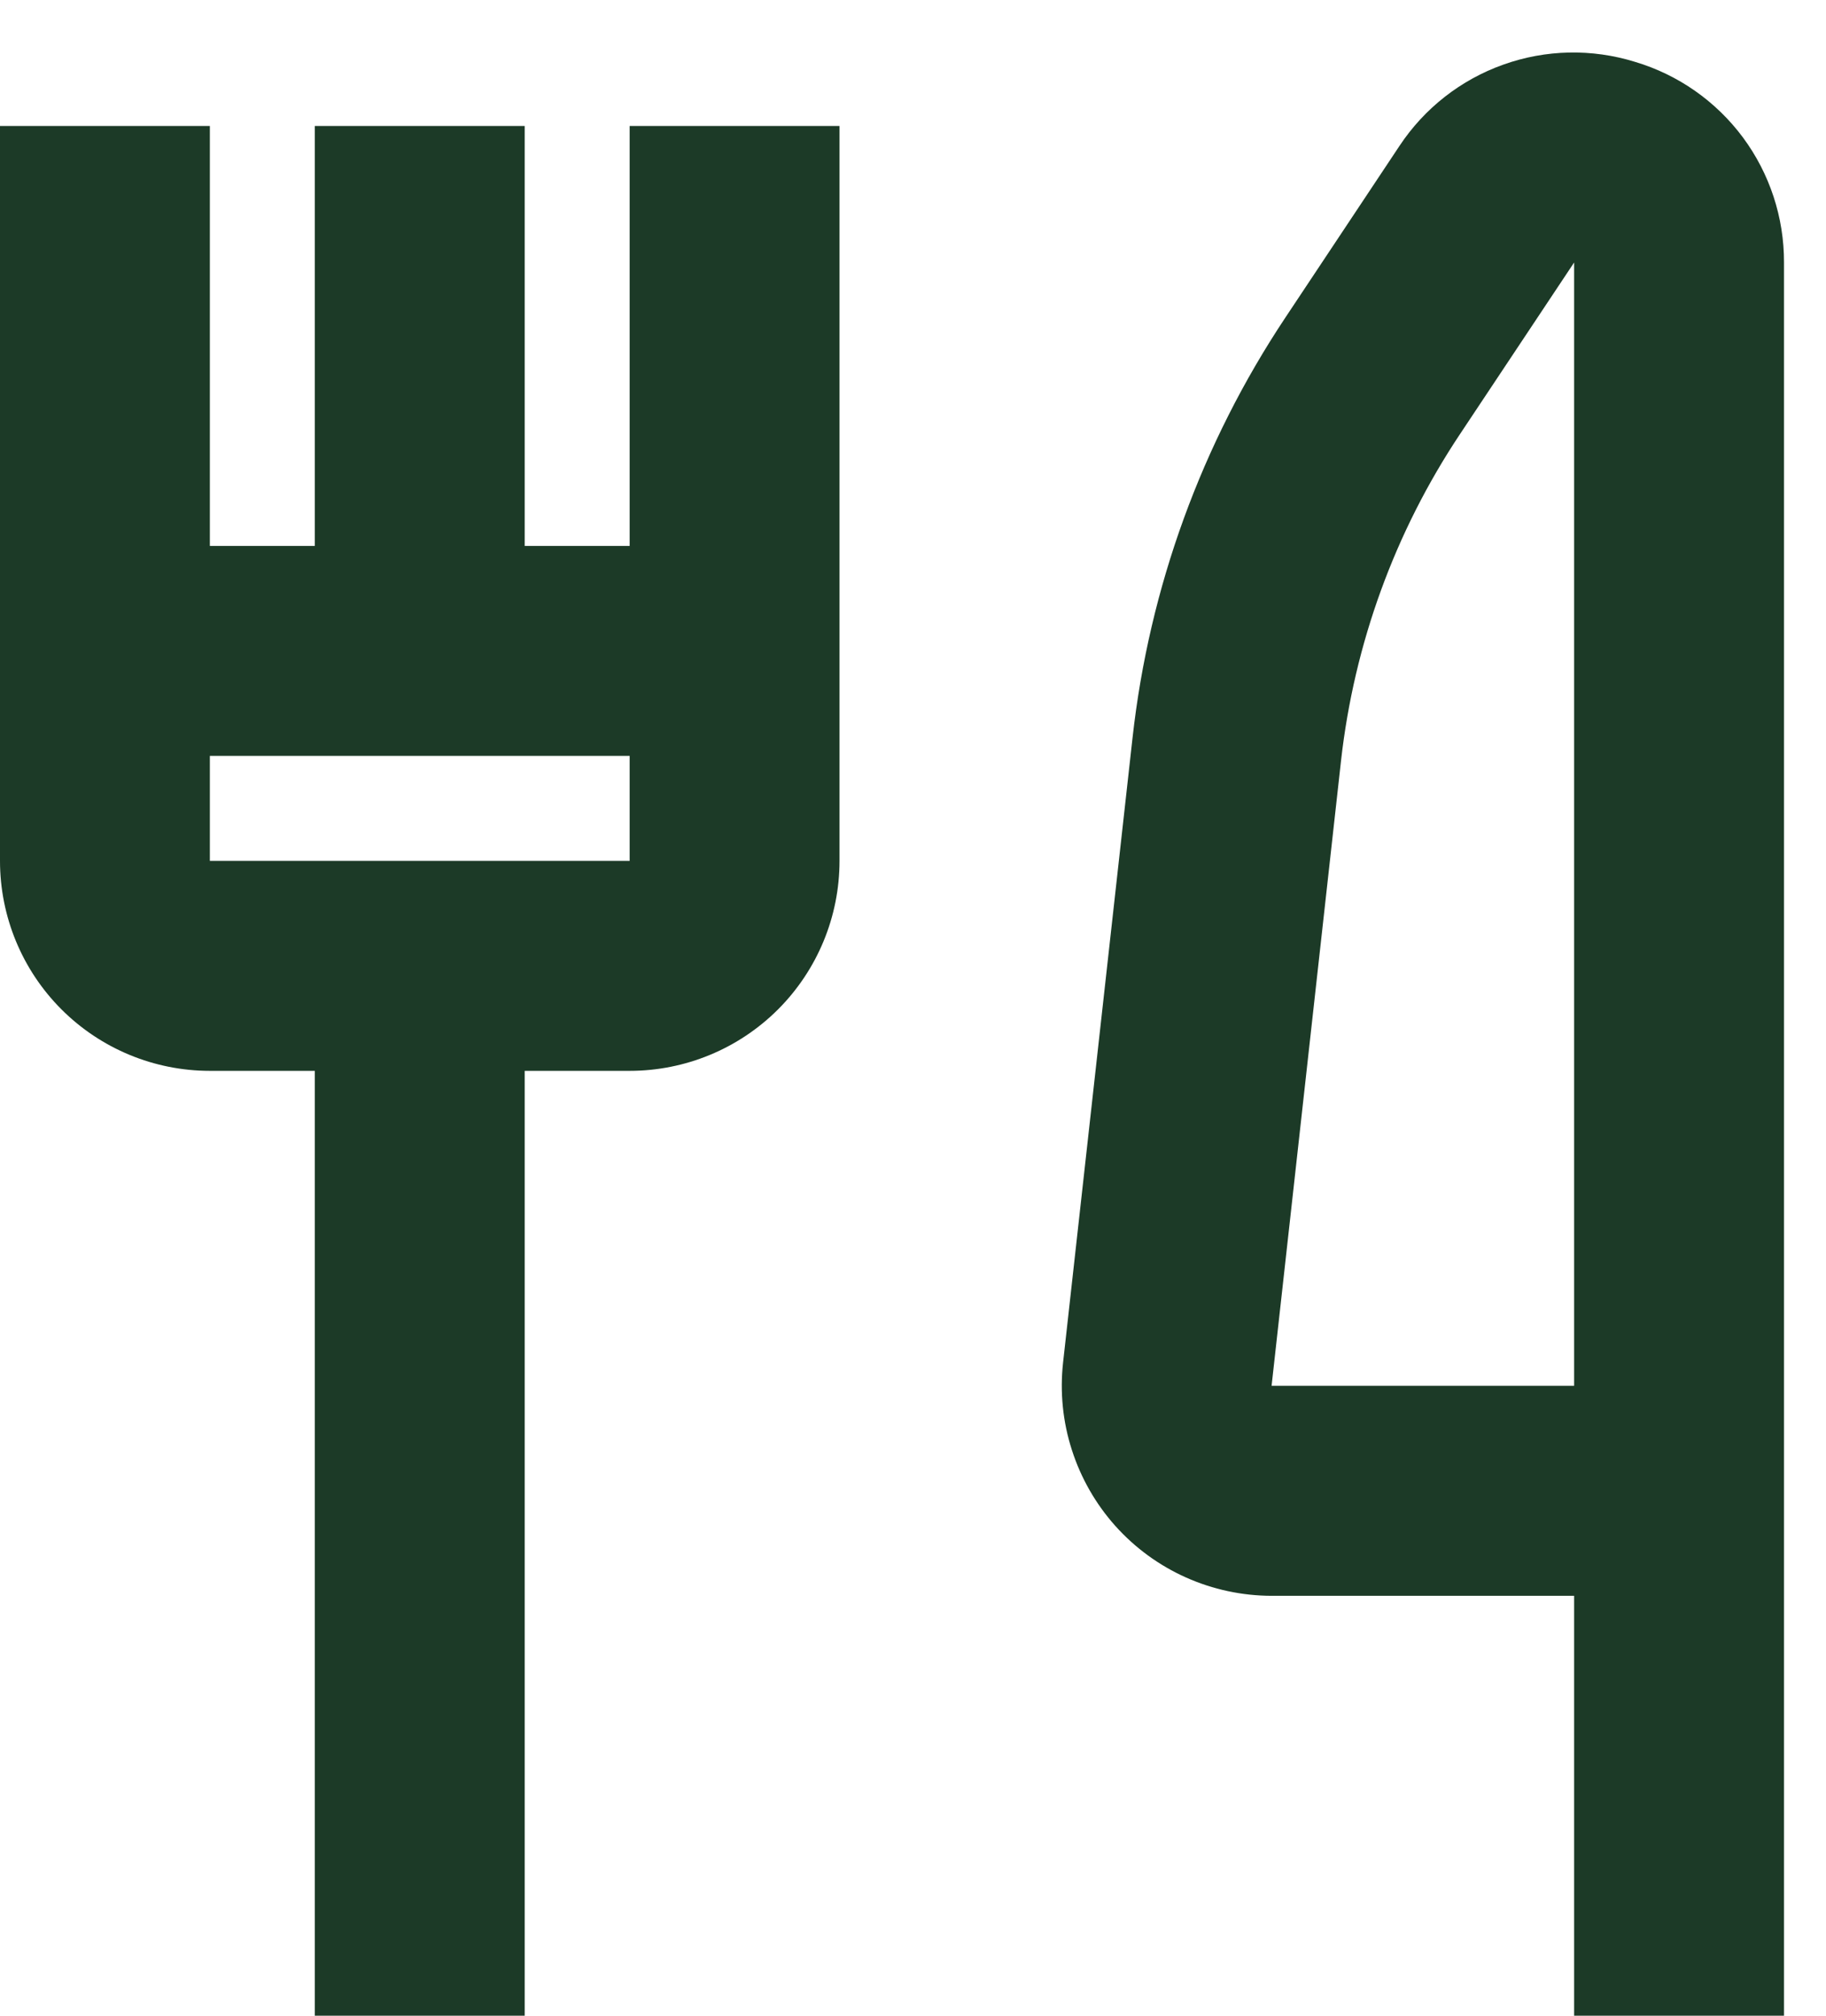 <svg width="29" height="32" viewBox="0 0 29 32" fill="none" xmlns="http://www.w3.org/2000/svg">
<path d="M10 8.667H8.333V2H5V8.667H3.333V2H0V13.667C0 14.551 0.351 15.399 0.976 16.024C1.601 16.649 2.449 17 3.333 17H5V32H8.333V17H10C10.884 17 11.732 16.649 12.357 16.024C12.982 15.399 13.333 14.551 13.333 13.667V2H10V8.667ZM3.333 13.667V12H10V13.667H3.333Z" fill="#1C3A27"/>
<path d="M25.967 0.982C25.283 0.77 24.549 0.785 23.875 1.026C23.2 1.266 22.622 1.719 22.227 2.315L20.413 5.043C19.084 7.04 18.252 9.326 17.987 11.71L16.883 21.635C16.832 22.101 16.879 22.572 17.023 23.018C17.166 23.464 17.401 23.875 17.713 24.224C18.026 24.573 18.408 24.852 18.836 25.043C19.264 25.234 19.727 25.333 20.195 25.334H25V32H28.333V4.167C28.335 3.452 28.106 2.755 27.68 2.181C27.253 1.607 26.652 1.186 25.967 0.982V0.982ZM25 22H20.195L21.298 12.075C21.506 10.222 22.153 8.444 23.187 6.892L25 4.167V22Z" fill="#1C3A27"/>
</svg>
